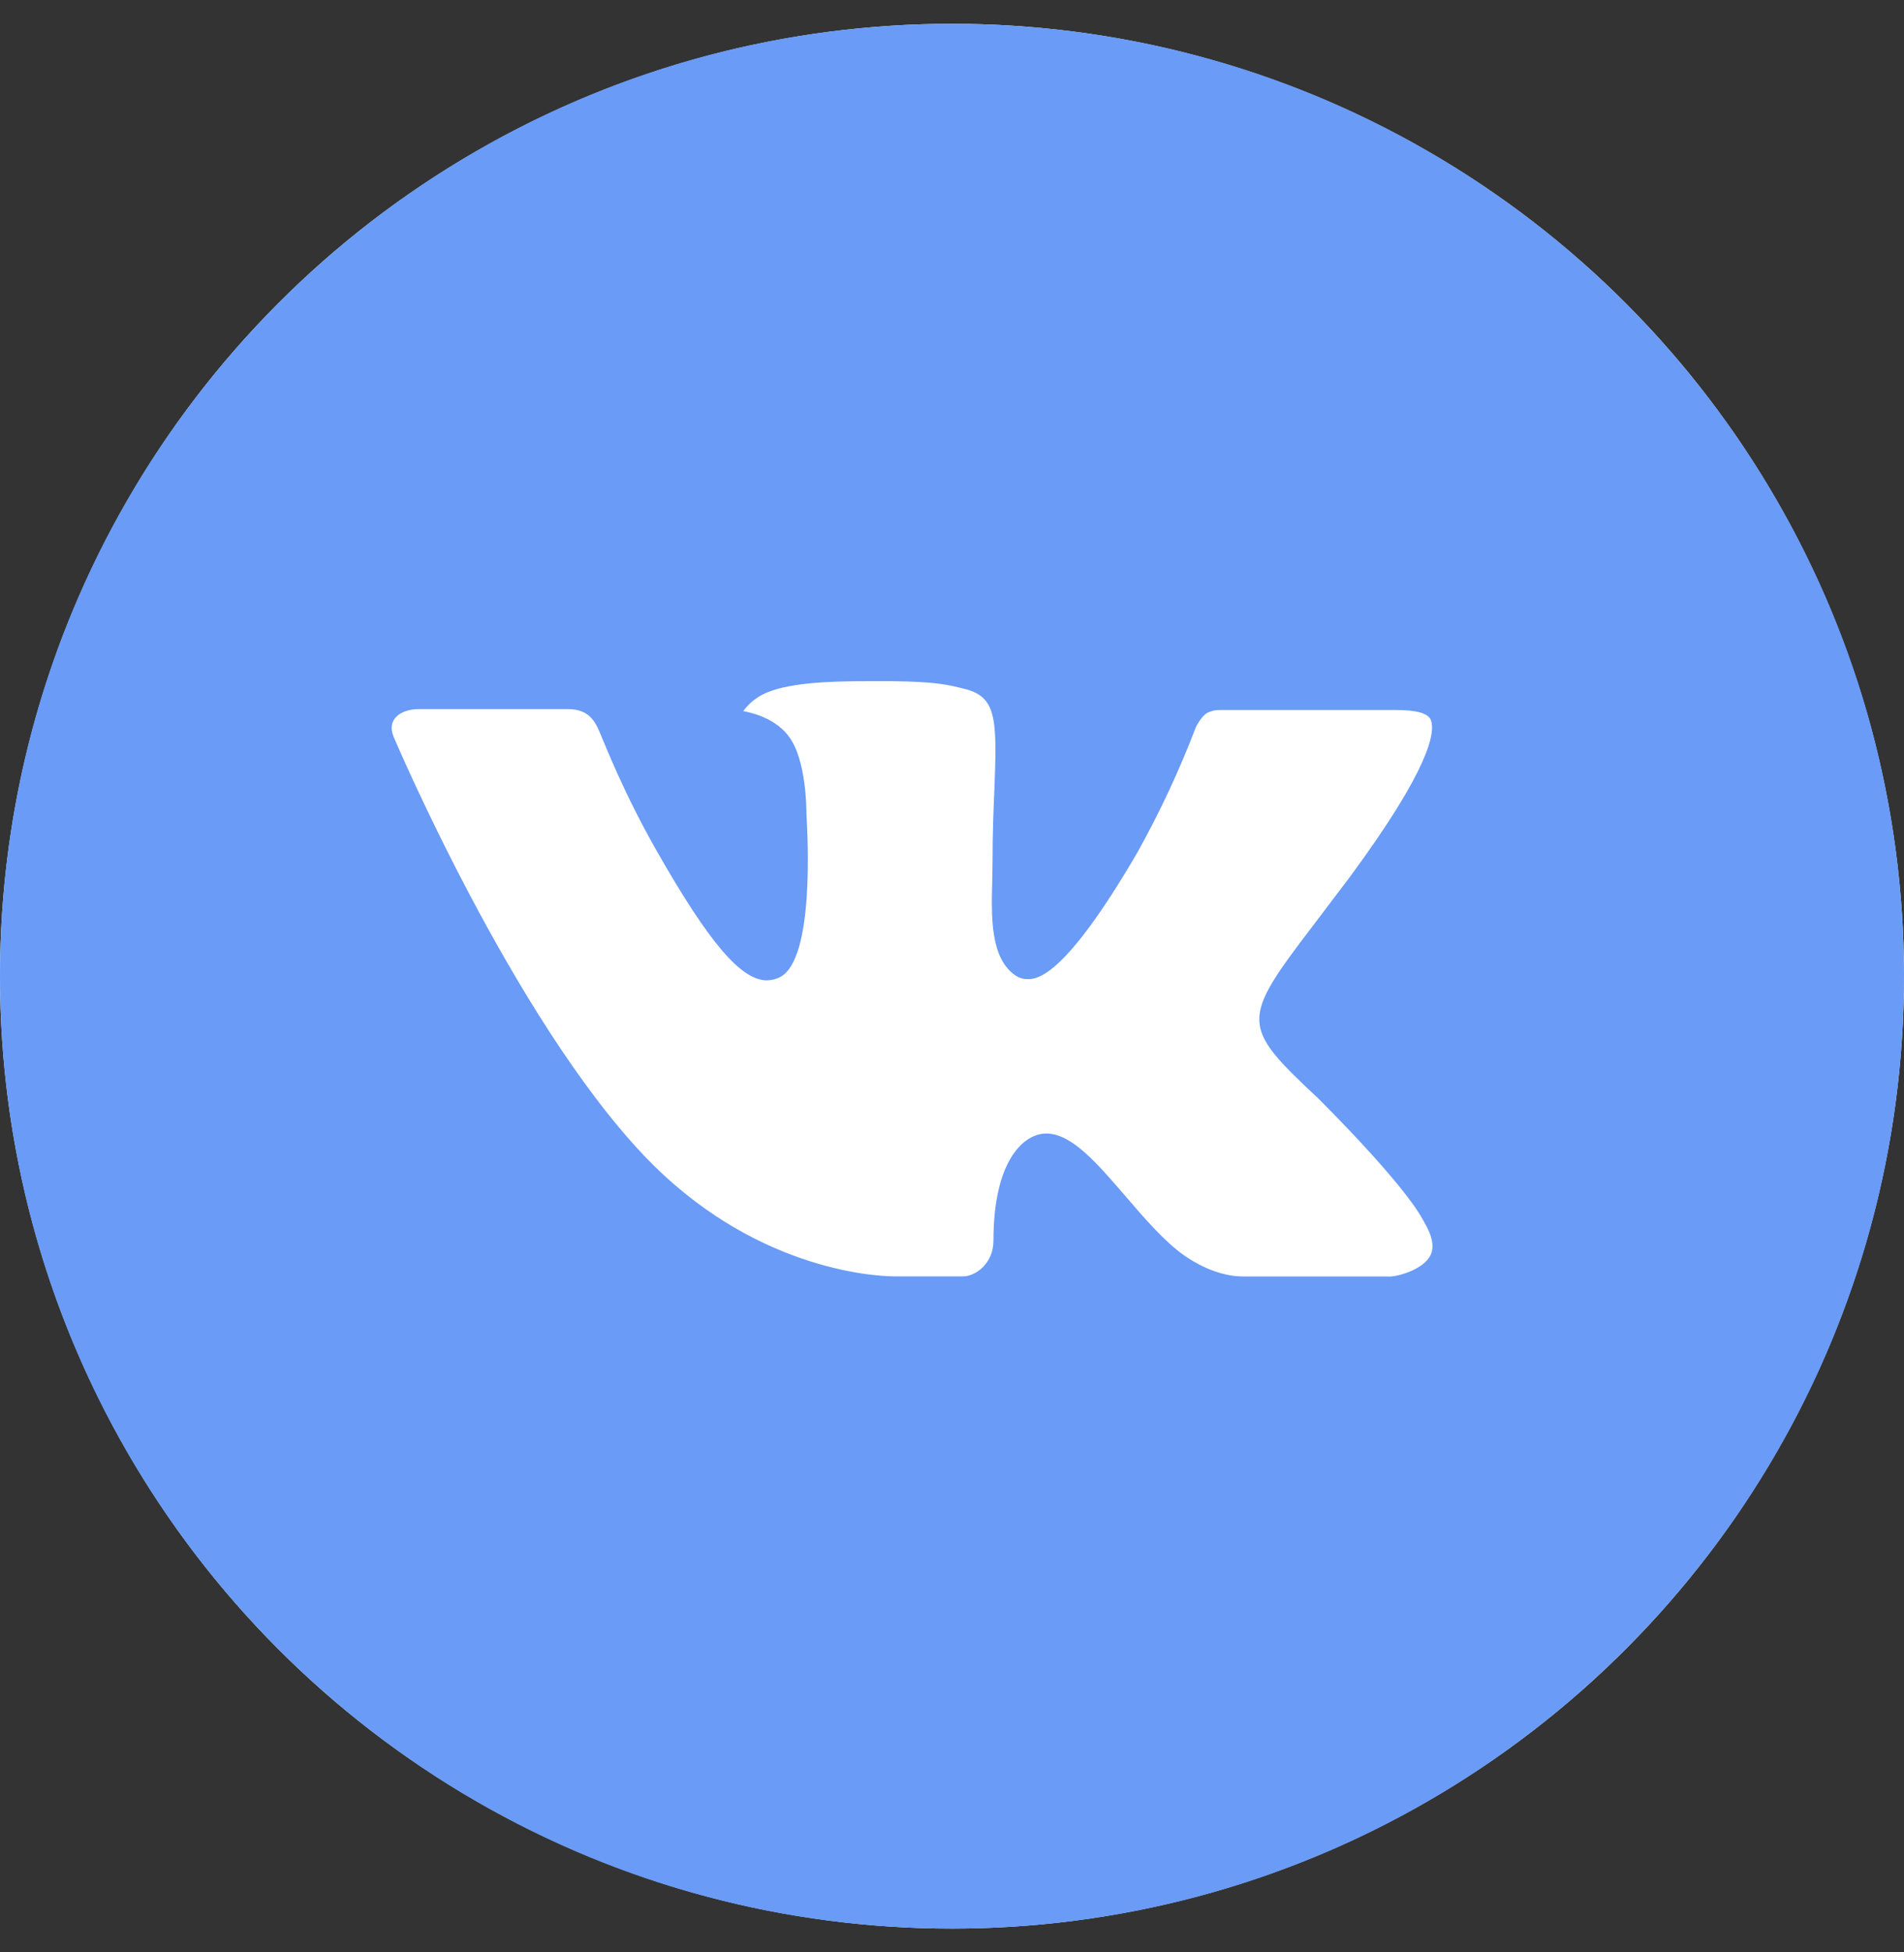<svg width="40" height="41" viewBox="0 0 40 41" fill="none" xmlns="http://www.w3.org/2000/svg">
<rect x="0" y="0" width="40" height="41" fill="#333333" stroke="none"/>
<circle cx="20" cy="20.5" r="20" fill="white"/>
<path d="M20 0.5C8.954 0.5 0 9.454 0 20.5C0 31.546 8.954 40.5 20 40.5C31.046 40.5 40 31.546 40 20.5C40 9.454 31.046 0.5 20 0.5ZM27.692 23.065C27.692 23.065 29.46 24.81 29.896 25.621C29.908 25.637 29.915 25.654 29.919 25.663C30.096 25.96 30.137 26.192 30.05 26.365C29.904 26.652 29.404 26.794 29.233 26.806H26.108C25.892 26.806 25.438 26.75 24.887 26.371C24.465 26.075 24.048 25.59 23.642 25.117C23.035 24.413 22.51 23.804 21.981 23.804C21.914 23.804 21.847 23.815 21.783 23.835C21.383 23.965 20.871 24.535 20.871 26.056C20.871 26.531 20.496 26.804 20.231 26.804H18.8C18.312 26.804 15.773 26.633 13.523 24.26C10.769 21.354 8.29 15.525 8.269 15.471C8.113 15.094 8.435 14.892 8.787 14.892H11.944C12.365 14.892 12.502 15.148 12.598 15.375C12.71 15.64 13.123 16.692 13.8 17.875C14.898 19.804 15.571 20.587 16.11 20.587C16.212 20.586 16.311 20.561 16.4 20.512C17.104 20.121 16.973 17.61 16.942 17.09C16.942 16.992 16.94 15.967 16.579 15.475C16.321 15.119 15.881 14.983 15.615 14.933C15.723 14.784 15.865 14.664 16.029 14.581C16.512 14.34 17.383 14.304 18.248 14.304H18.729C19.667 14.317 19.908 14.377 20.248 14.463C20.935 14.627 20.95 15.071 20.89 16.59C20.871 17.021 20.852 17.508 20.852 18.083C20.852 18.208 20.846 18.342 20.846 18.483C20.825 19.256 20.8 20.133 21.346 20.494C21.417 20.538 21.499 20.562 21.583 20.562C21.773 20.562 22.344 20.562 23.89 17.91C24.366 17.057 24.781 16.17 25.129 15.256C25.16 15.202 25.252 15.035 25.36 14.971C25.44 14.93 25.529 14.909 25.619 14.91H29.329C29.733 14.91 30.01 14.971 30.062 15.127C30.154 15.375 30.046 16.131 28.352 18.425L27.596 19.423C26.06 21.435 26.06 21.538 27.692 23.065Z" fill="#699BF7"/>
</svg>
